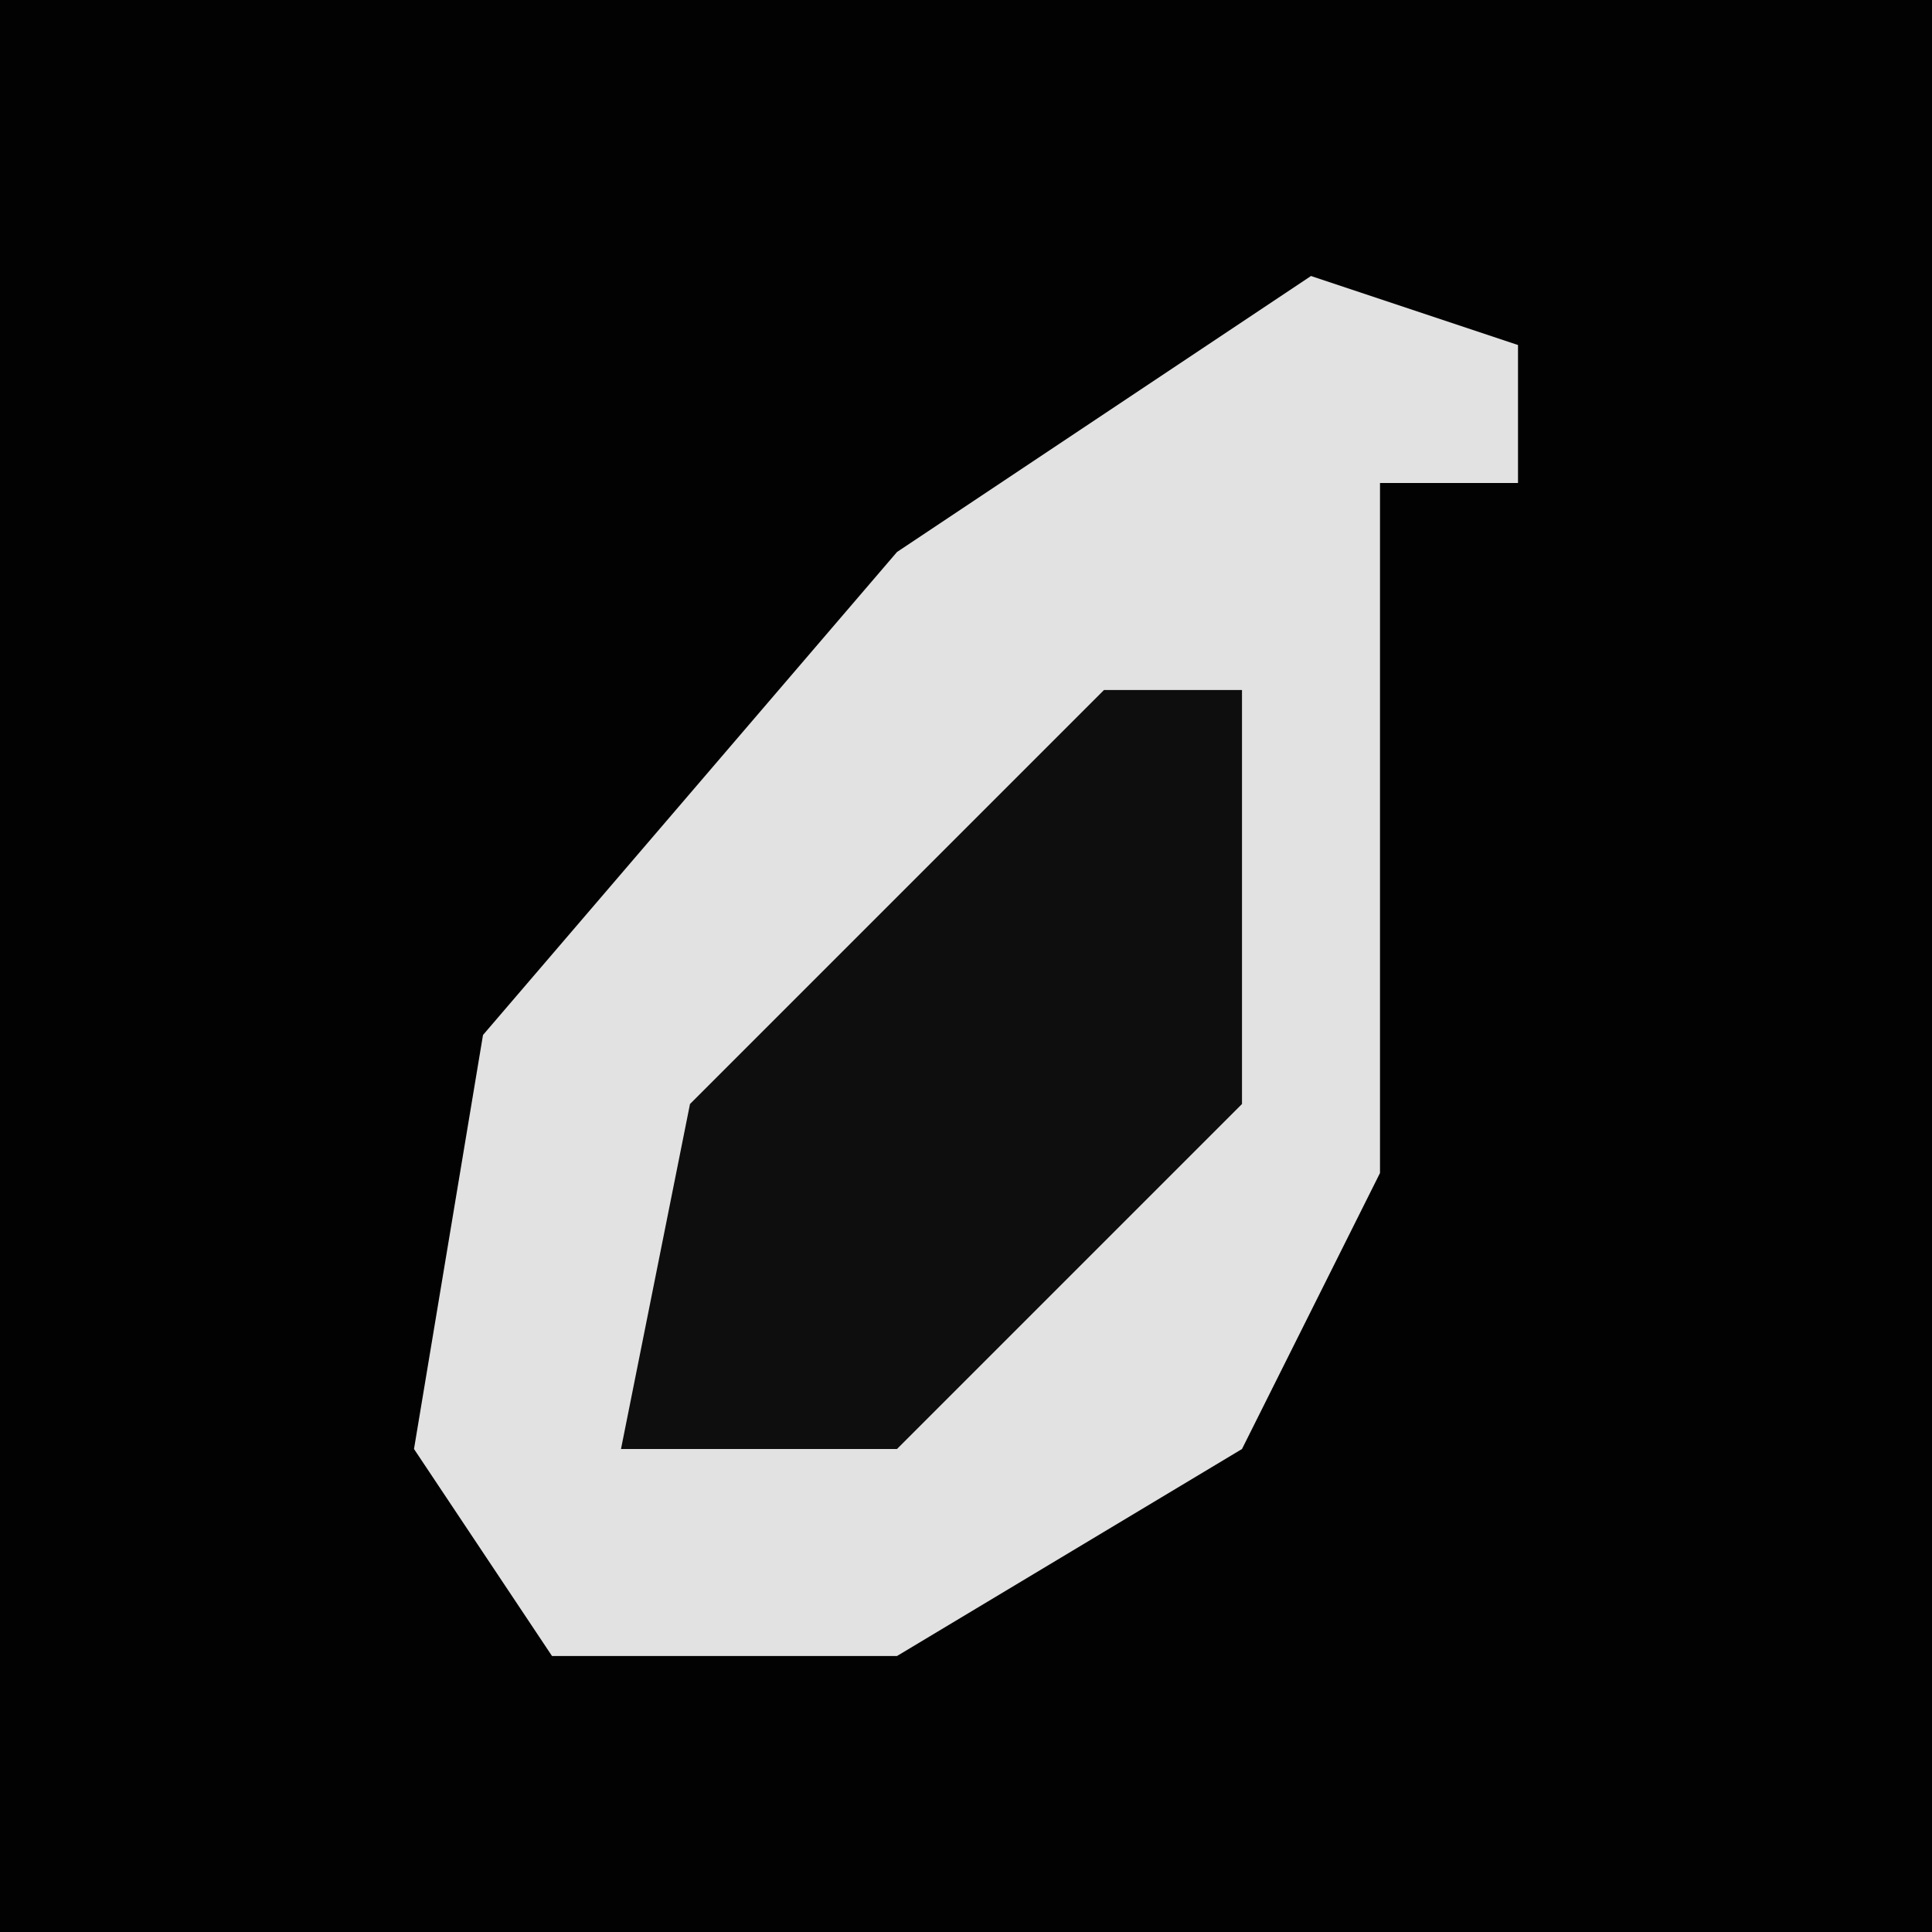<?xml version="1.0" encoding="UTF-8"?>
<svg version="1.1" xmlns="http://www.w3.org/2000/svg" width="28" height="28">
<path d="M0,0 L28,0 L28,28 L0,28 Z " fill="#020202" transform="translate(0,0)"/>
<path d="M0,0 L3,1 L3,3 L1,3 L1,13 L-1,17 L-6,20 L-11,20 L-13,17 L-12,11 L-6,4 Z " fill="#E2E2E2" transform="translate(19,4)"/>
<path d="M0,0 L2,0 L2,6 L-3,11 L-7,11 L-6,6 L-1,1 Z " fill="#0E0E0E" transform="translate(16,10)"/>
</svg>
